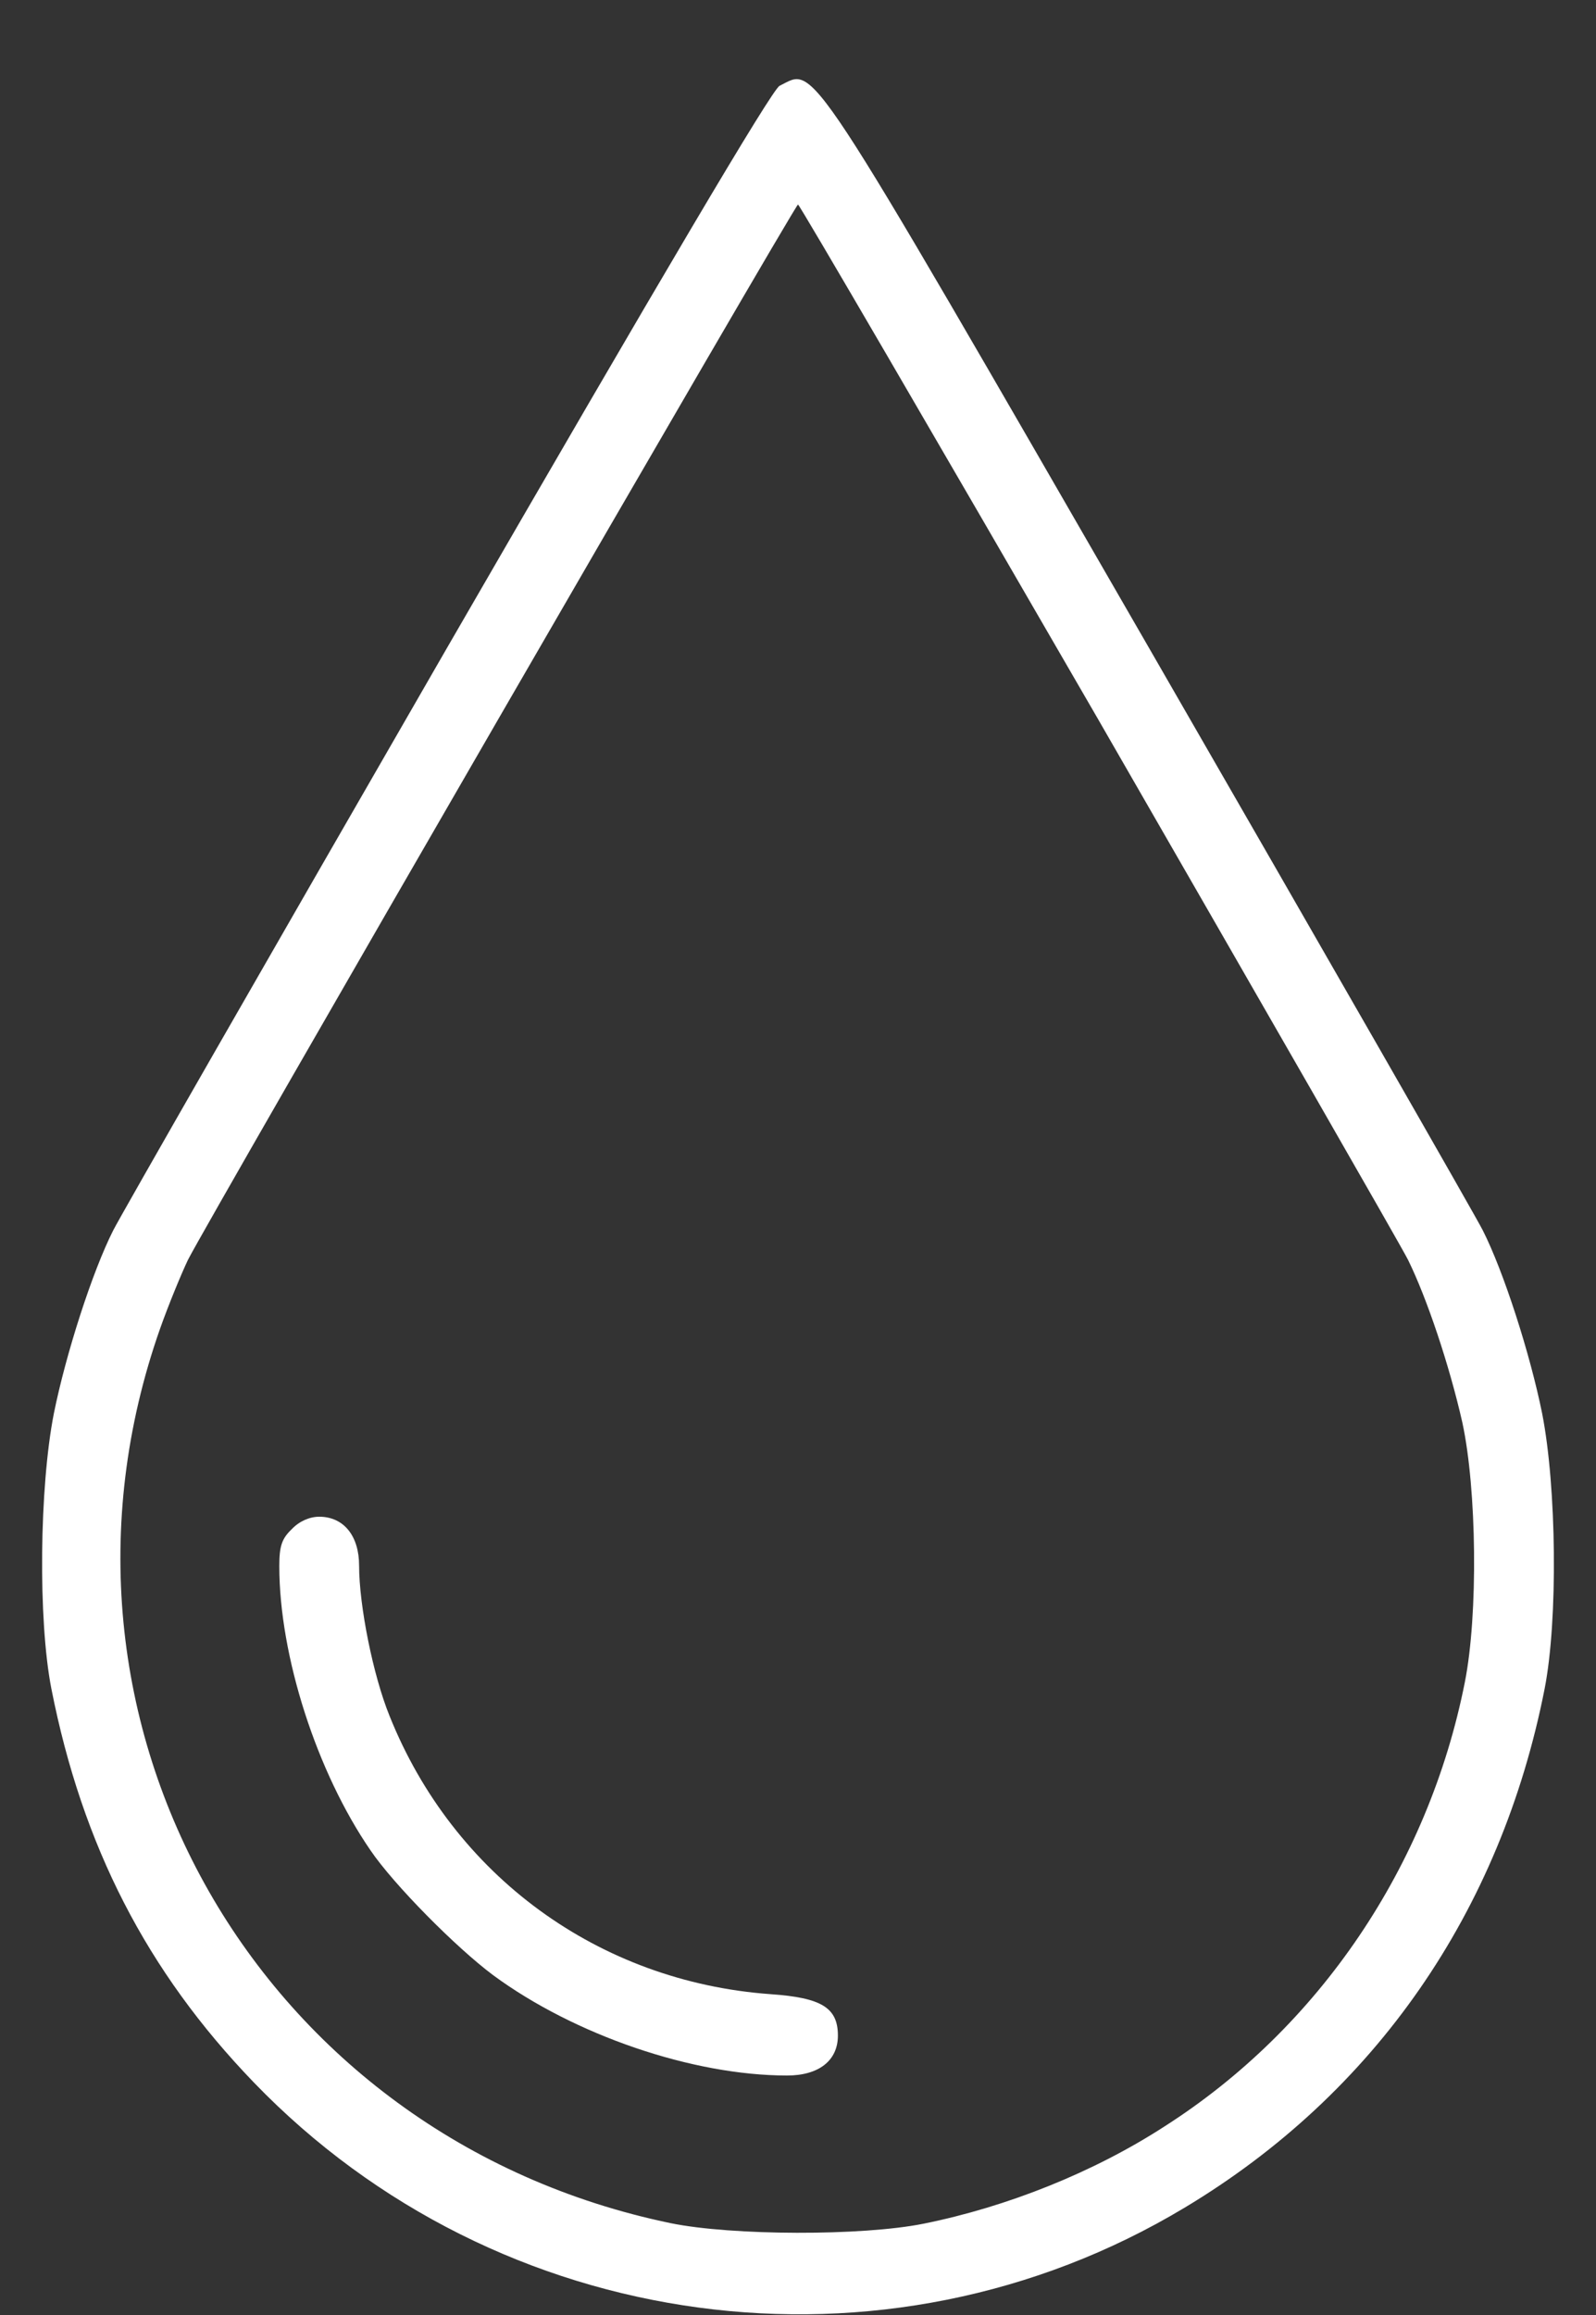<svg width="20" height="29" viewBox="0 0 20 29" fill="none" xmlns="http://www.w3.org/2000/svg">
<rect x="0" y="0" width="20" height="29" fill="#333333" stroke="none"/>
<path d="M9.769 1.075C9.675 1.119 8.287 3.469 5.6 8.119C3.387 11.956 1.506 15.238 1.419 15.412C1.156 15.931 0.825 16.962 0.675 17.706C0.494 18.625 0.475 20.294 0.644 21.156C1.031 23.119 1.837 24.694 3.181 26.087C6.237 29.256 11.087 29.913 14.844 27.656C17.231 26.225 18.806 23.95 19.356 21.156C19.525 20.294 19.506 18.625 19.325 17.706C19.175 16.962 18.844 15.931 18.581 15.412C18.494 15.238 16.612 11.956 14.4 8.119C10.025 0.537 10.231 0.85 9.769 1.075ZM13.762 9.012C15.806 12.562 17.556 15.606 17.644 15.781C17.881 16.262 18.162 17.1 18.325 17.819C18.506 18.656 18.525 20.225 18.356 21.075C17.9 23.375 16.531 25.4 14.594 26.637C13.706 27.212 12.625 27.644 11.575 27.856C10.8 28.012 9.169 28.006 8.406 27.85C3.244 26.781 0.269 21.575 2.006 16.644C2.112 16.344 2.275 15.95 2.356 15.781C2.612 15.275 9.962 2.562 10 2.562C10.019 2.562 11.712 5.469 13.762 9.012Z" fill="white"/>
<path d="M3.656 19.156C3.531 19.275 3.5 19.369 3.5 19.619C3.5 20.744 3.969 22.2 4.644 23.181C4.938 23.613 5.719 24.4 6.181 24.744C7.2 25.494 8.681 26 9.863 26C10.262 26 10.5 25.812 10.5 25.5C10.5 25.15 10.294 25.025 9.656 24.981C7.5 24.825 5.681 23.494 4.881 21.494C4.675 20.988 4.5 20.113 4.5 19.613C4.5 19.238 4.306 19 4 19C3.881 19 3.75 19.056 3.656 19.156Z" fill="white"/>
</svg>
